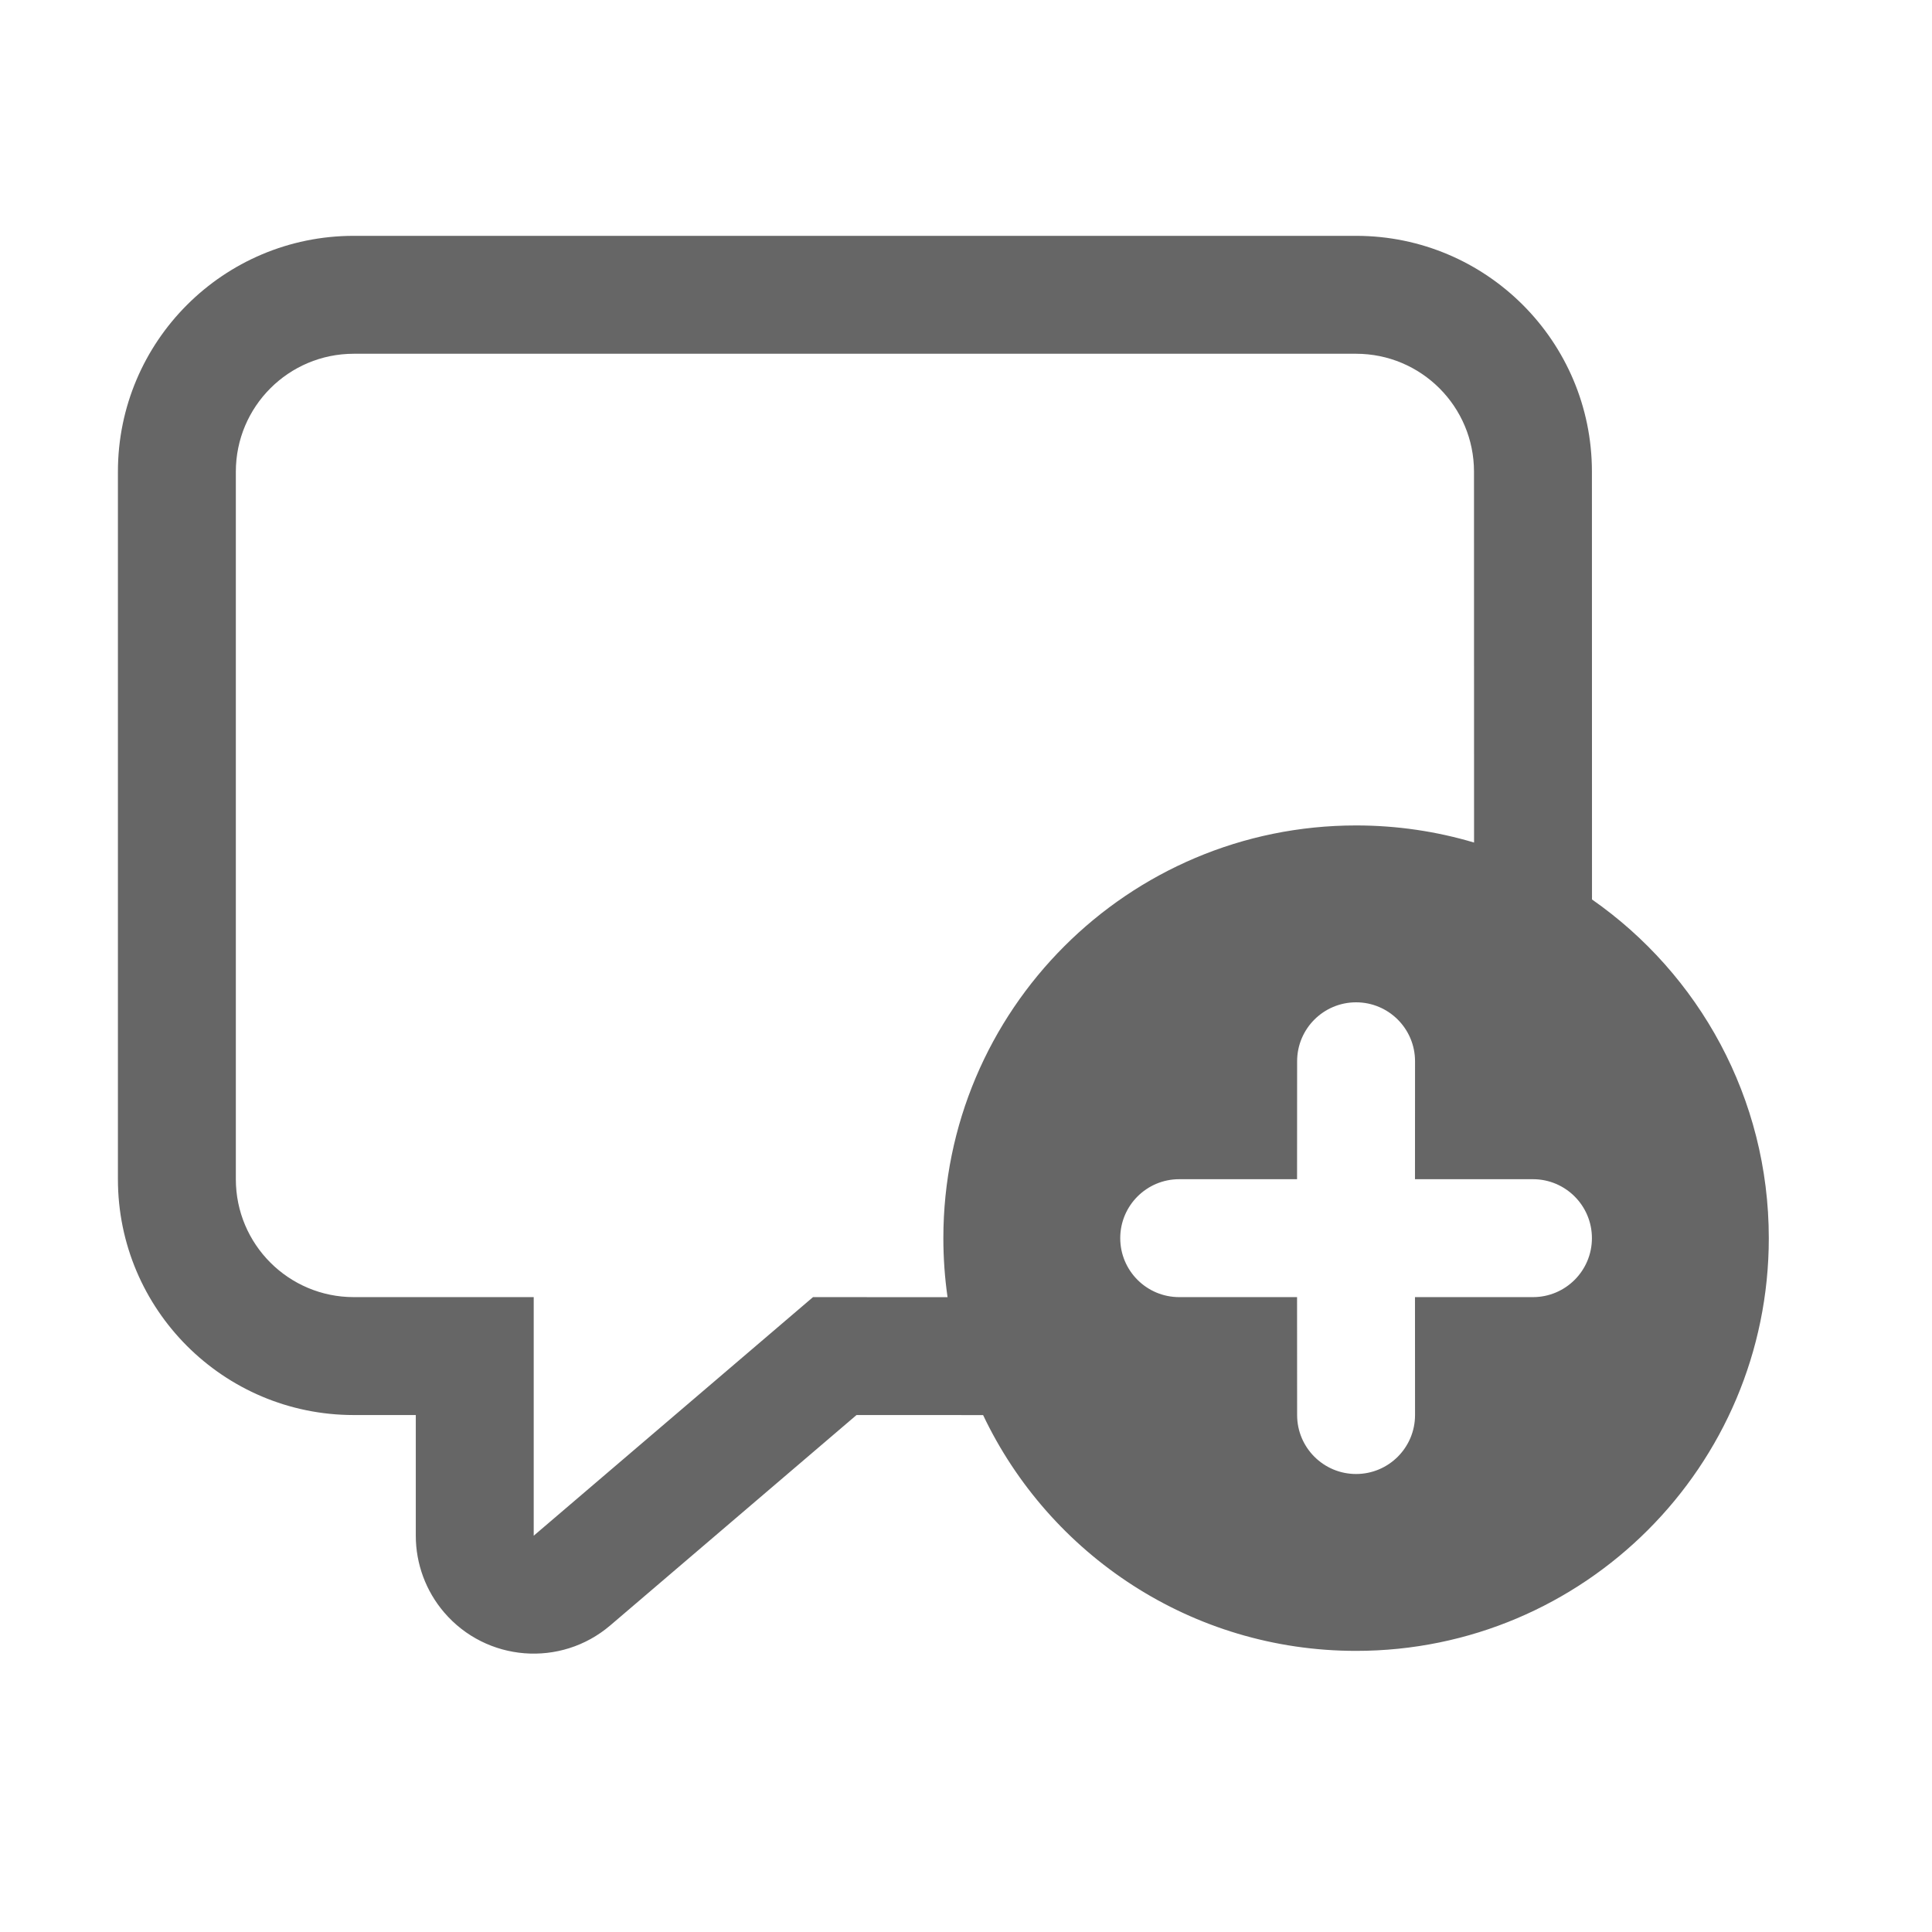 <!--?xml version="1.0"?-->
<svg xmlns="http://www.w3.org/2000/svg" class="icon" style="vertical-align:middle;fill:currentColor;overflow:hidden;" viewBox="0 0 1024 1024" version="1.1" width="200px" height="200px"><path d="M718.75 125C787.786 125 843.75 180.964 843.75 250L843.792 476.738C900.44 516.271 937.5 581.932 937.5 656.25C937.5 777.062 839.562 875 718.75 875C631.497 875 556.175 823.915 521.062 750.023L453.973 750L323.474 861.478C297.229 883.898 257.777 880.797 235.357 854.552C225.69 843.235 220.379 828.84 220.379 813.957L220.379 750L187.5 750C118.464 750 62.5 694.036 62.5 625L62.5 250C62.5 180.964 118.464 125 187.5 125L718.75 125zM718.75 187.5L187.5 187.5C152.982 187.5 125 215.482 125 250L125 625C125 659.518 152.982 687.5 187.5 687.5L282.879 687.5L282.879 813.957L430.912 687.5L502.22 687.532C500.757 677.315 500 666.871 500 656.25C500 535.438 597.938 437.5 718.75 437.5C740.48 437.5 761.47 440.668 781.283 446.568L781.25 250C781.25 215.482 753.268 187.5 718.75 187.5zM718.75 531.25C701.491 531.25 687.5 545.241 687.5 562.5L687.469 625L625 625C607.741 625 593.75 638.991 593.75 656.25C593.75 673.509 607.741 687.5 625 687.5L687.469 687.5L687.5 750C687.5 767.259 701.491 781.25 718.75 781.25C736.009 781.25 750 767.259 750 750L749.969 687.5L812.5 687.5C829.759 687.5 843.75 673.509 843.75 656.25C843.75 638.991 829.759 625 812.5 625L749.969 625L750 562.5C750 545.241 736.009 531.25 718.75 531.25z" fill="#666666"></path></svg>
